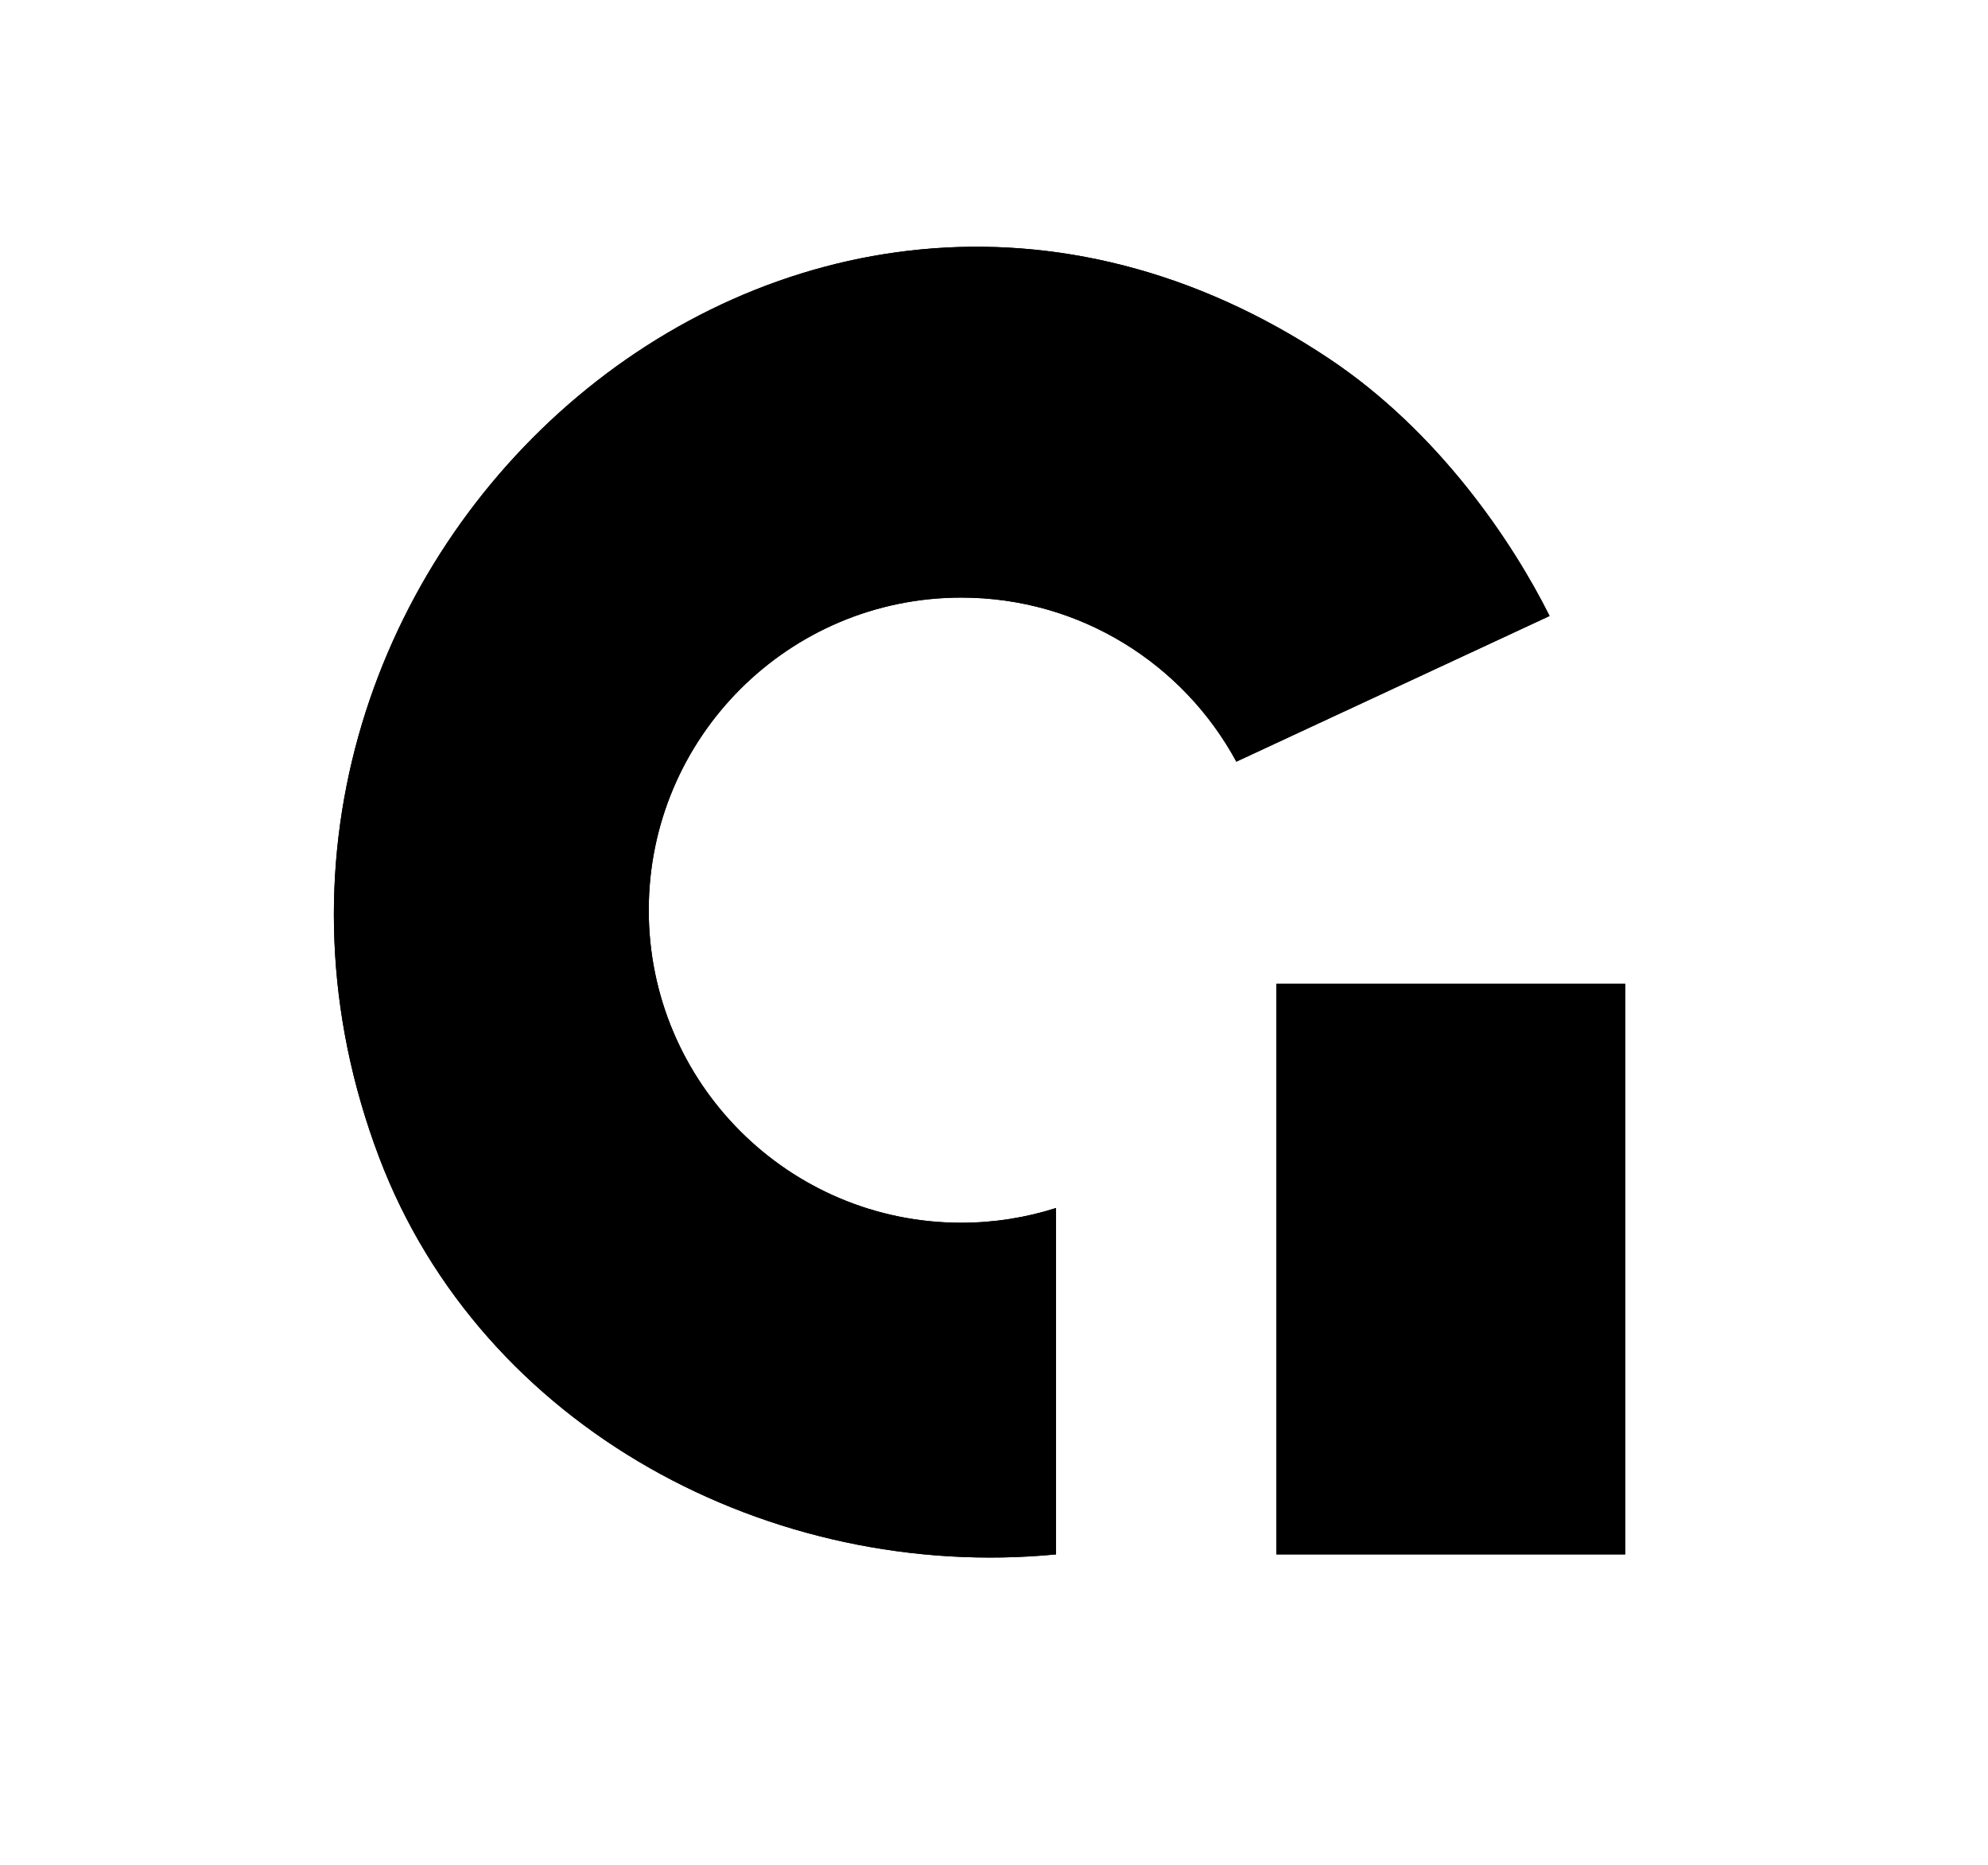 <?xml version="1.0" encoding="UTF-8"?>
<svg id="Calque_1" data-name="Calque 1" xmlns="http://www.w3.org/2000/svg" viewBox="0 0 663 622">
  <rect x="425.67" y="328.02" width="116.33" height="190.3"/>
  <path d="M320.59,407.73c-57.56,0-104.23-46.66-104.23-104.23s46.67-104.23,104.23-104.23c39.64,0,74.1,22.13,91.73,54.71l104.47-48.58c-12.26-24.52-36.79-61.31-73.57-85.83C262.85-.67,52.84,191.71,126.45,385.94c34.24,90.35,130.73,141.55,225.74,132.38v-115.5c-9.97,3.17-20.58,4.91-31.6,4.91Z"/>
  <rect x="425.67" y="328.02" width="116.33" height="190.3"/>
  <path d="M320.59,407.73c-57.56,0-104.23-46.66-104.23-104.23s46.67-104.23,104.23-104.23c39.64,0,74.1,22.13,91.73,54.71l104.47-48.58c-12.26-24.52-36.79-61.31-73.57-85.83C262.85-.67,52.84,191.71,126.45,385.94c34.24,90.35,130.73,141.55,225.74,132.38v-115.5c-9.97,3.17-20.58,4.91-31.6,4.91Z"/>
</svg>